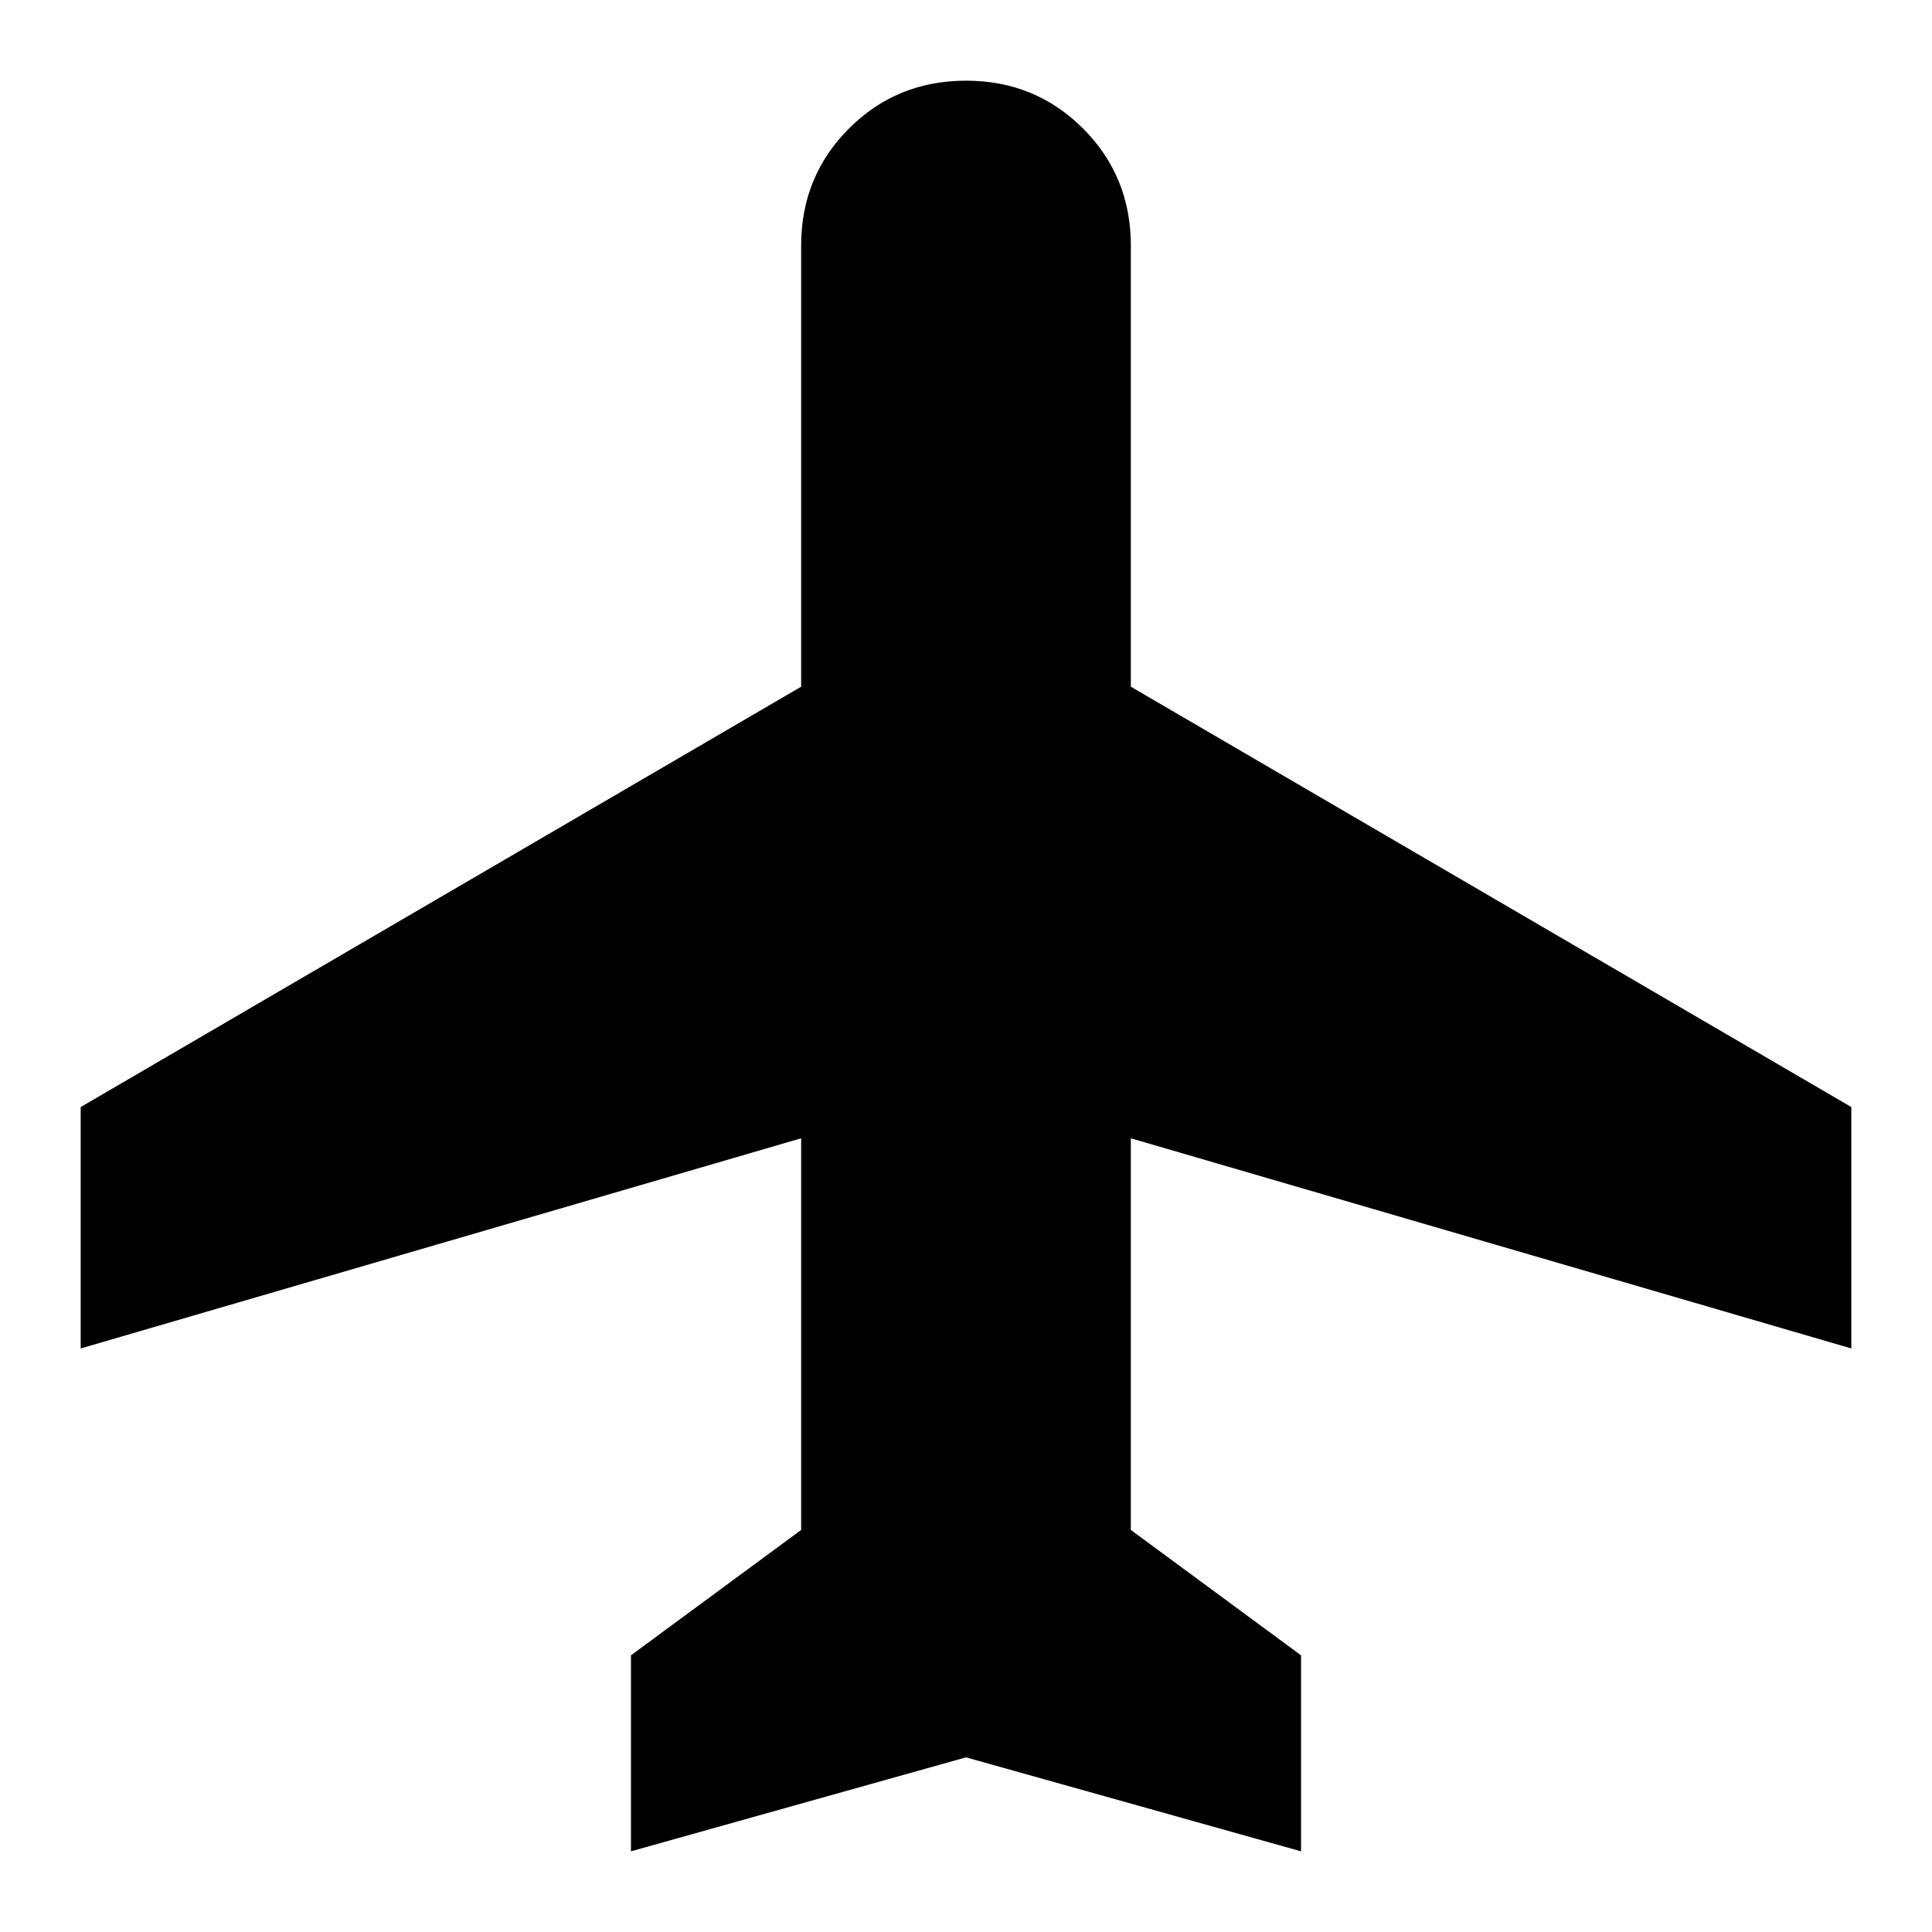 <svg xmlns="http://www.w3.org/2000/svg" height="24" viewBox="0 -960 960 960" width="24"><path d="M313.52-40.09v-97.39l84.57-62.3v-194.61l-358 104.43v-119.95l358-208.87V-838q0-34.39 23.76-58.15 23.76-23.76 58.15-23.76t58.15 23.76q23.76 23.76 23.76 58.15v219.22l358 208.87v119.95l-358-104.43v194.61l84.57 62.3v97.39L480-86.78 313.52-40.09Z"/></svg>